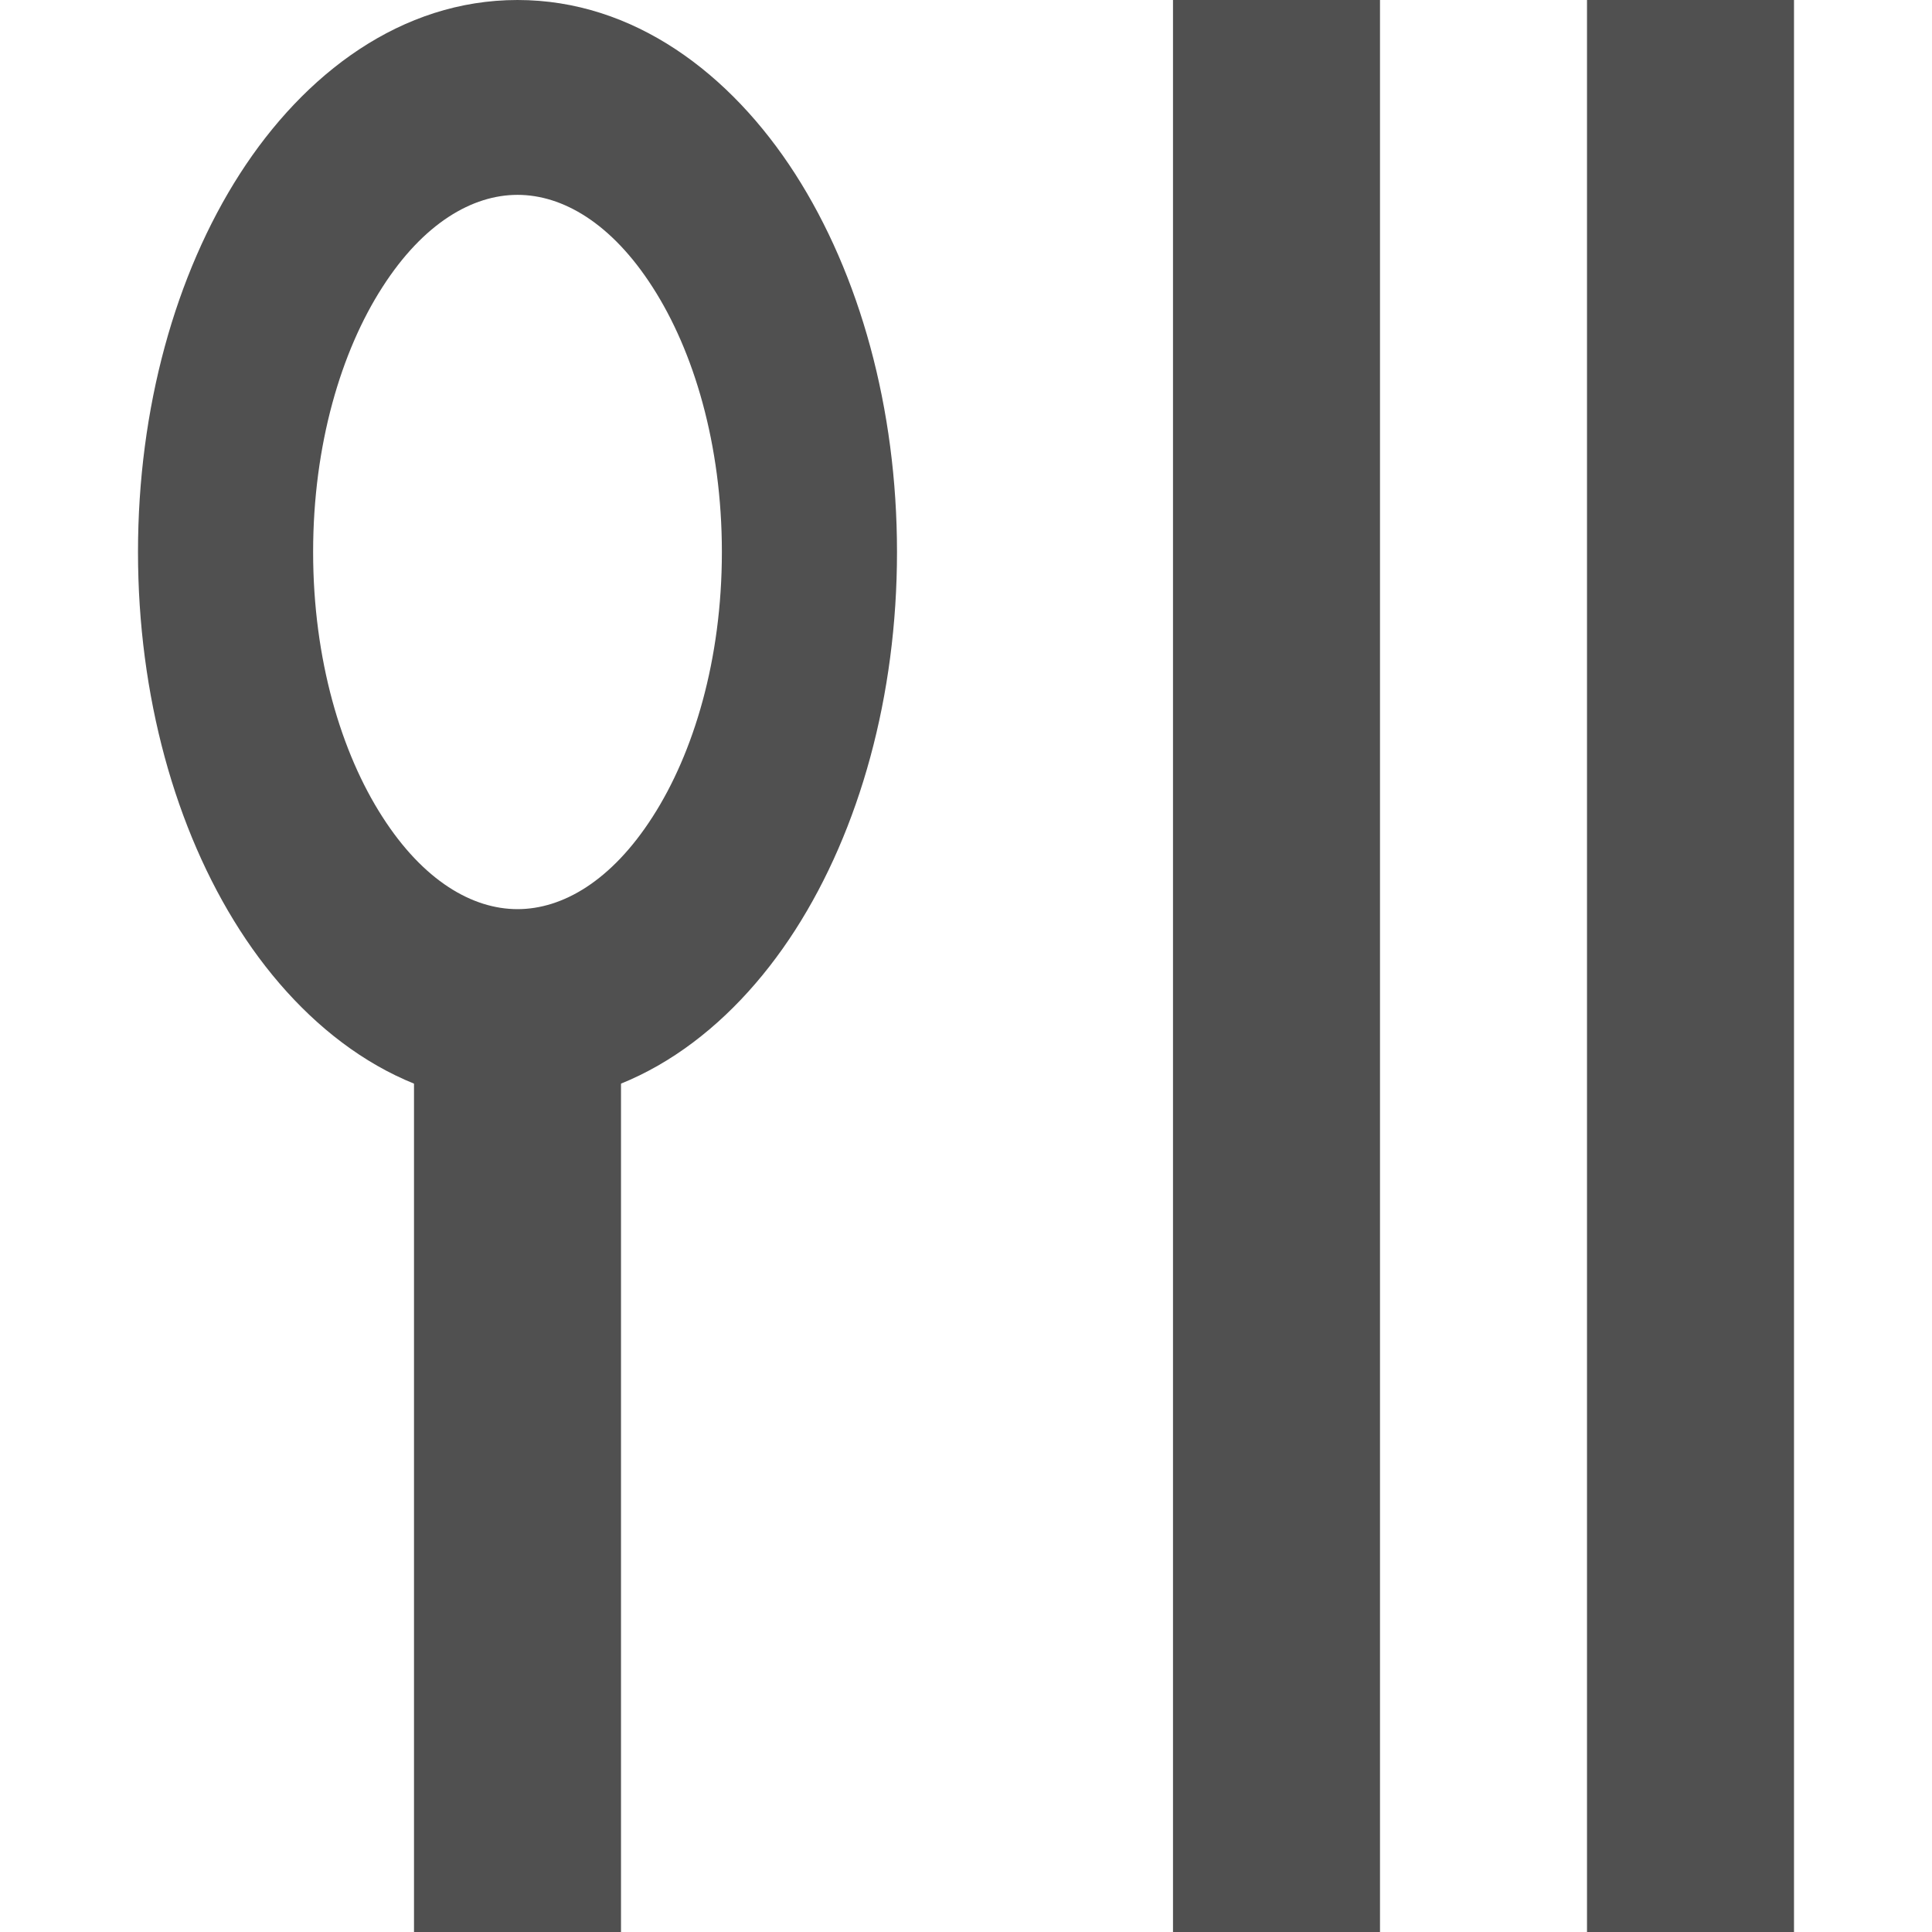 <svg width="14" height="14" viewBox="0 0 14 14" fill="none" xmlns="http://www.w3.org/2000/svg">
<rect x="11.5" width="1.5" height="14" fill="#505050"/>
<rect x="8.5" width="1.5" height="14" fill="#505050"/>
<rect x="3" y="7" width="1.5" height="7" fill="#505050"/>
<path fill-rule="evenodd" clip-rule="evenodd" d="M2.771 2.081C2.473 2.544 2.269 3.221 2.269 4C2.269 4.779 2.473 5.456 2.771 5.919C3.069 6.384 3.424 6.588 3.75 6.588C4.076 6.588 4.431 6.384 4.729 5.919C5.027 5.456 5.231 4.779 5.231 4C5.231 3.221 5.027 2.544 4.729 2.081C4.431 1.616 4.076 1.412 3.75 1.412C3.424 1.412 3.069 1.616 2.771 2.081ZM1.738 1.26C2.205 0.533 2.908 0 3.75 0C4.592 0 5.295 0.533 5.762 1.26C6.23 1.989 6.5 2.96 6.5 4C6.5 5.04 6.23 6.011 5.762 6.74C5.295 7.467 4.592 8 3.75 8C2.908 8 2.205 7.467 1.738 6.74C1.27 6.011 1 5.04 1 4C1 2.96 1.27 1.989 1.738 1.26Z" fill="#505050"/>
</svg>
